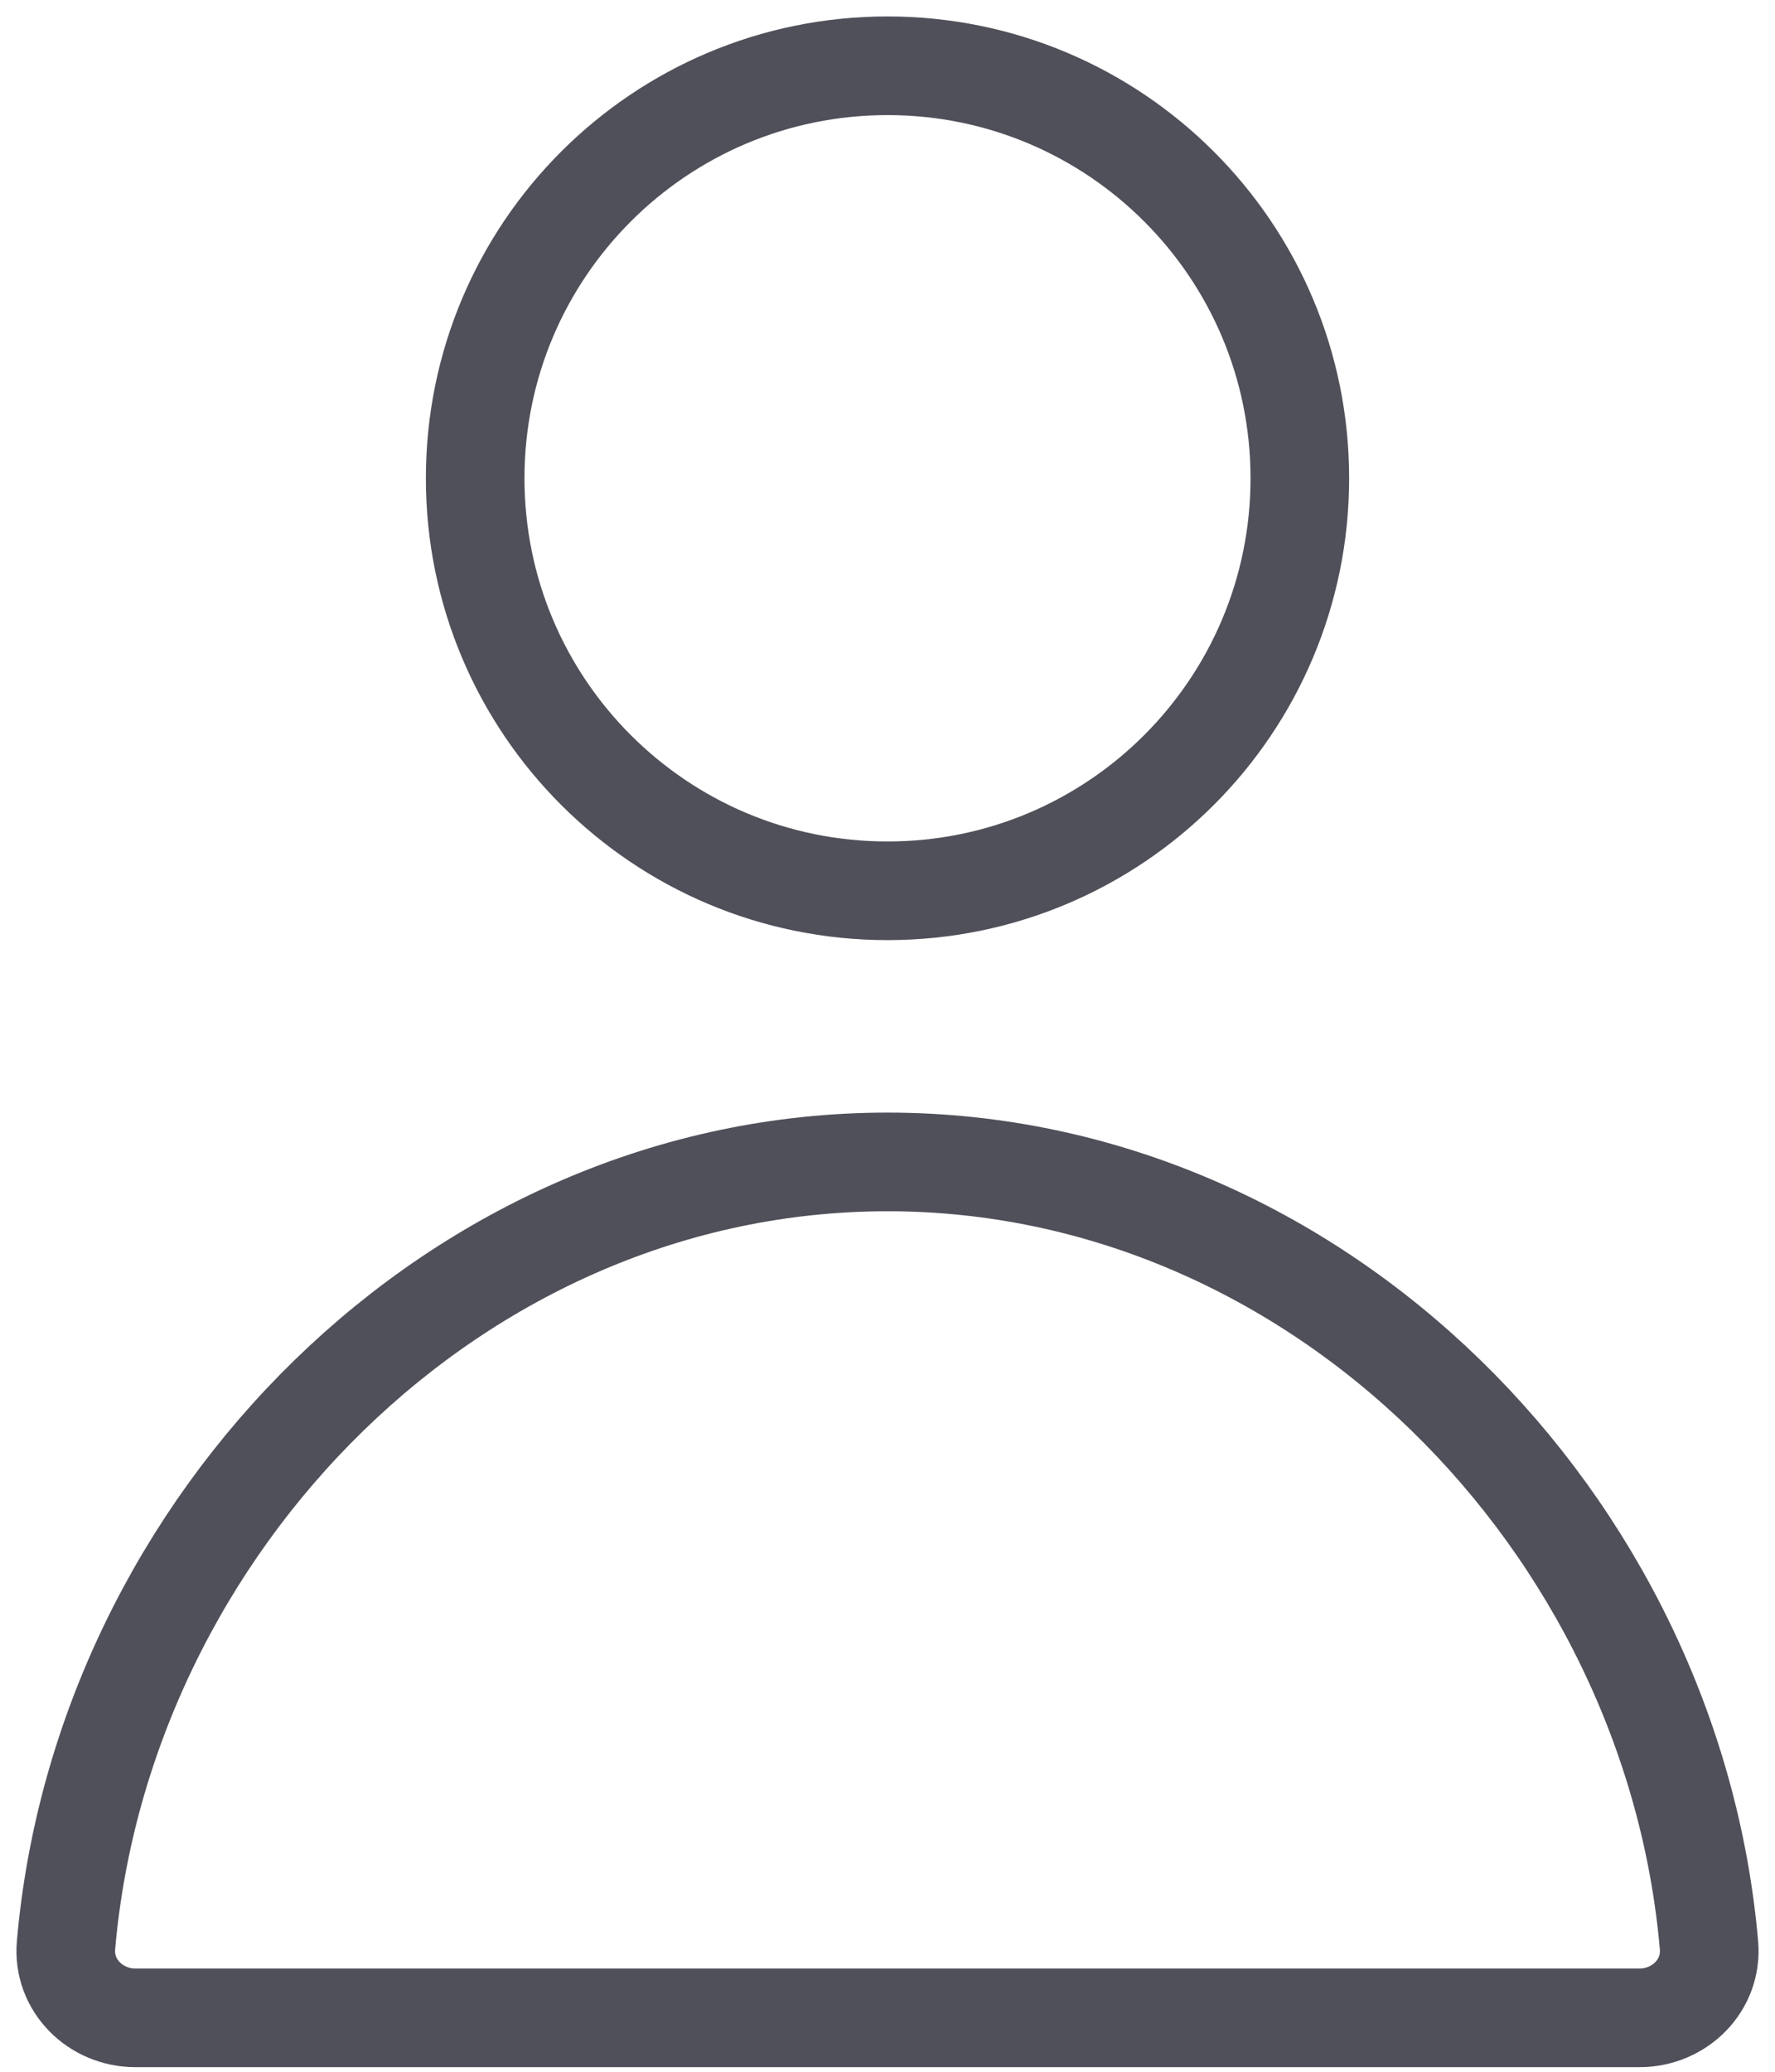 <svg width="54" height="63" viewBox="0 0 54 63" fill="none" xmlns="http://www.w3.org/2000/svg">
<path d="M39.544 14.544C39.544 21.472 33.928 27.088 27 27.088C20.072 27.088 14.456 21.472 14.456 14.544C14.456 7.616 20.072 2 27 2C33.928 2 39.544 7.616 39.544 14.544Z" stroke="#50505A" stroke-width="3"/>
<path d="M51.992 59.154C52.098 60.368 51.099 61.36 49.88 61.36H4.12C2.9 61.36 1.902 60.368 2.008 59.154C3.125 46.331 13.888 35.333 27 35.333C40.112 35.333 50.875 46.331 51.992 59.154Z" stroke="#50505A" stroke-width="3"/>
</svg>
